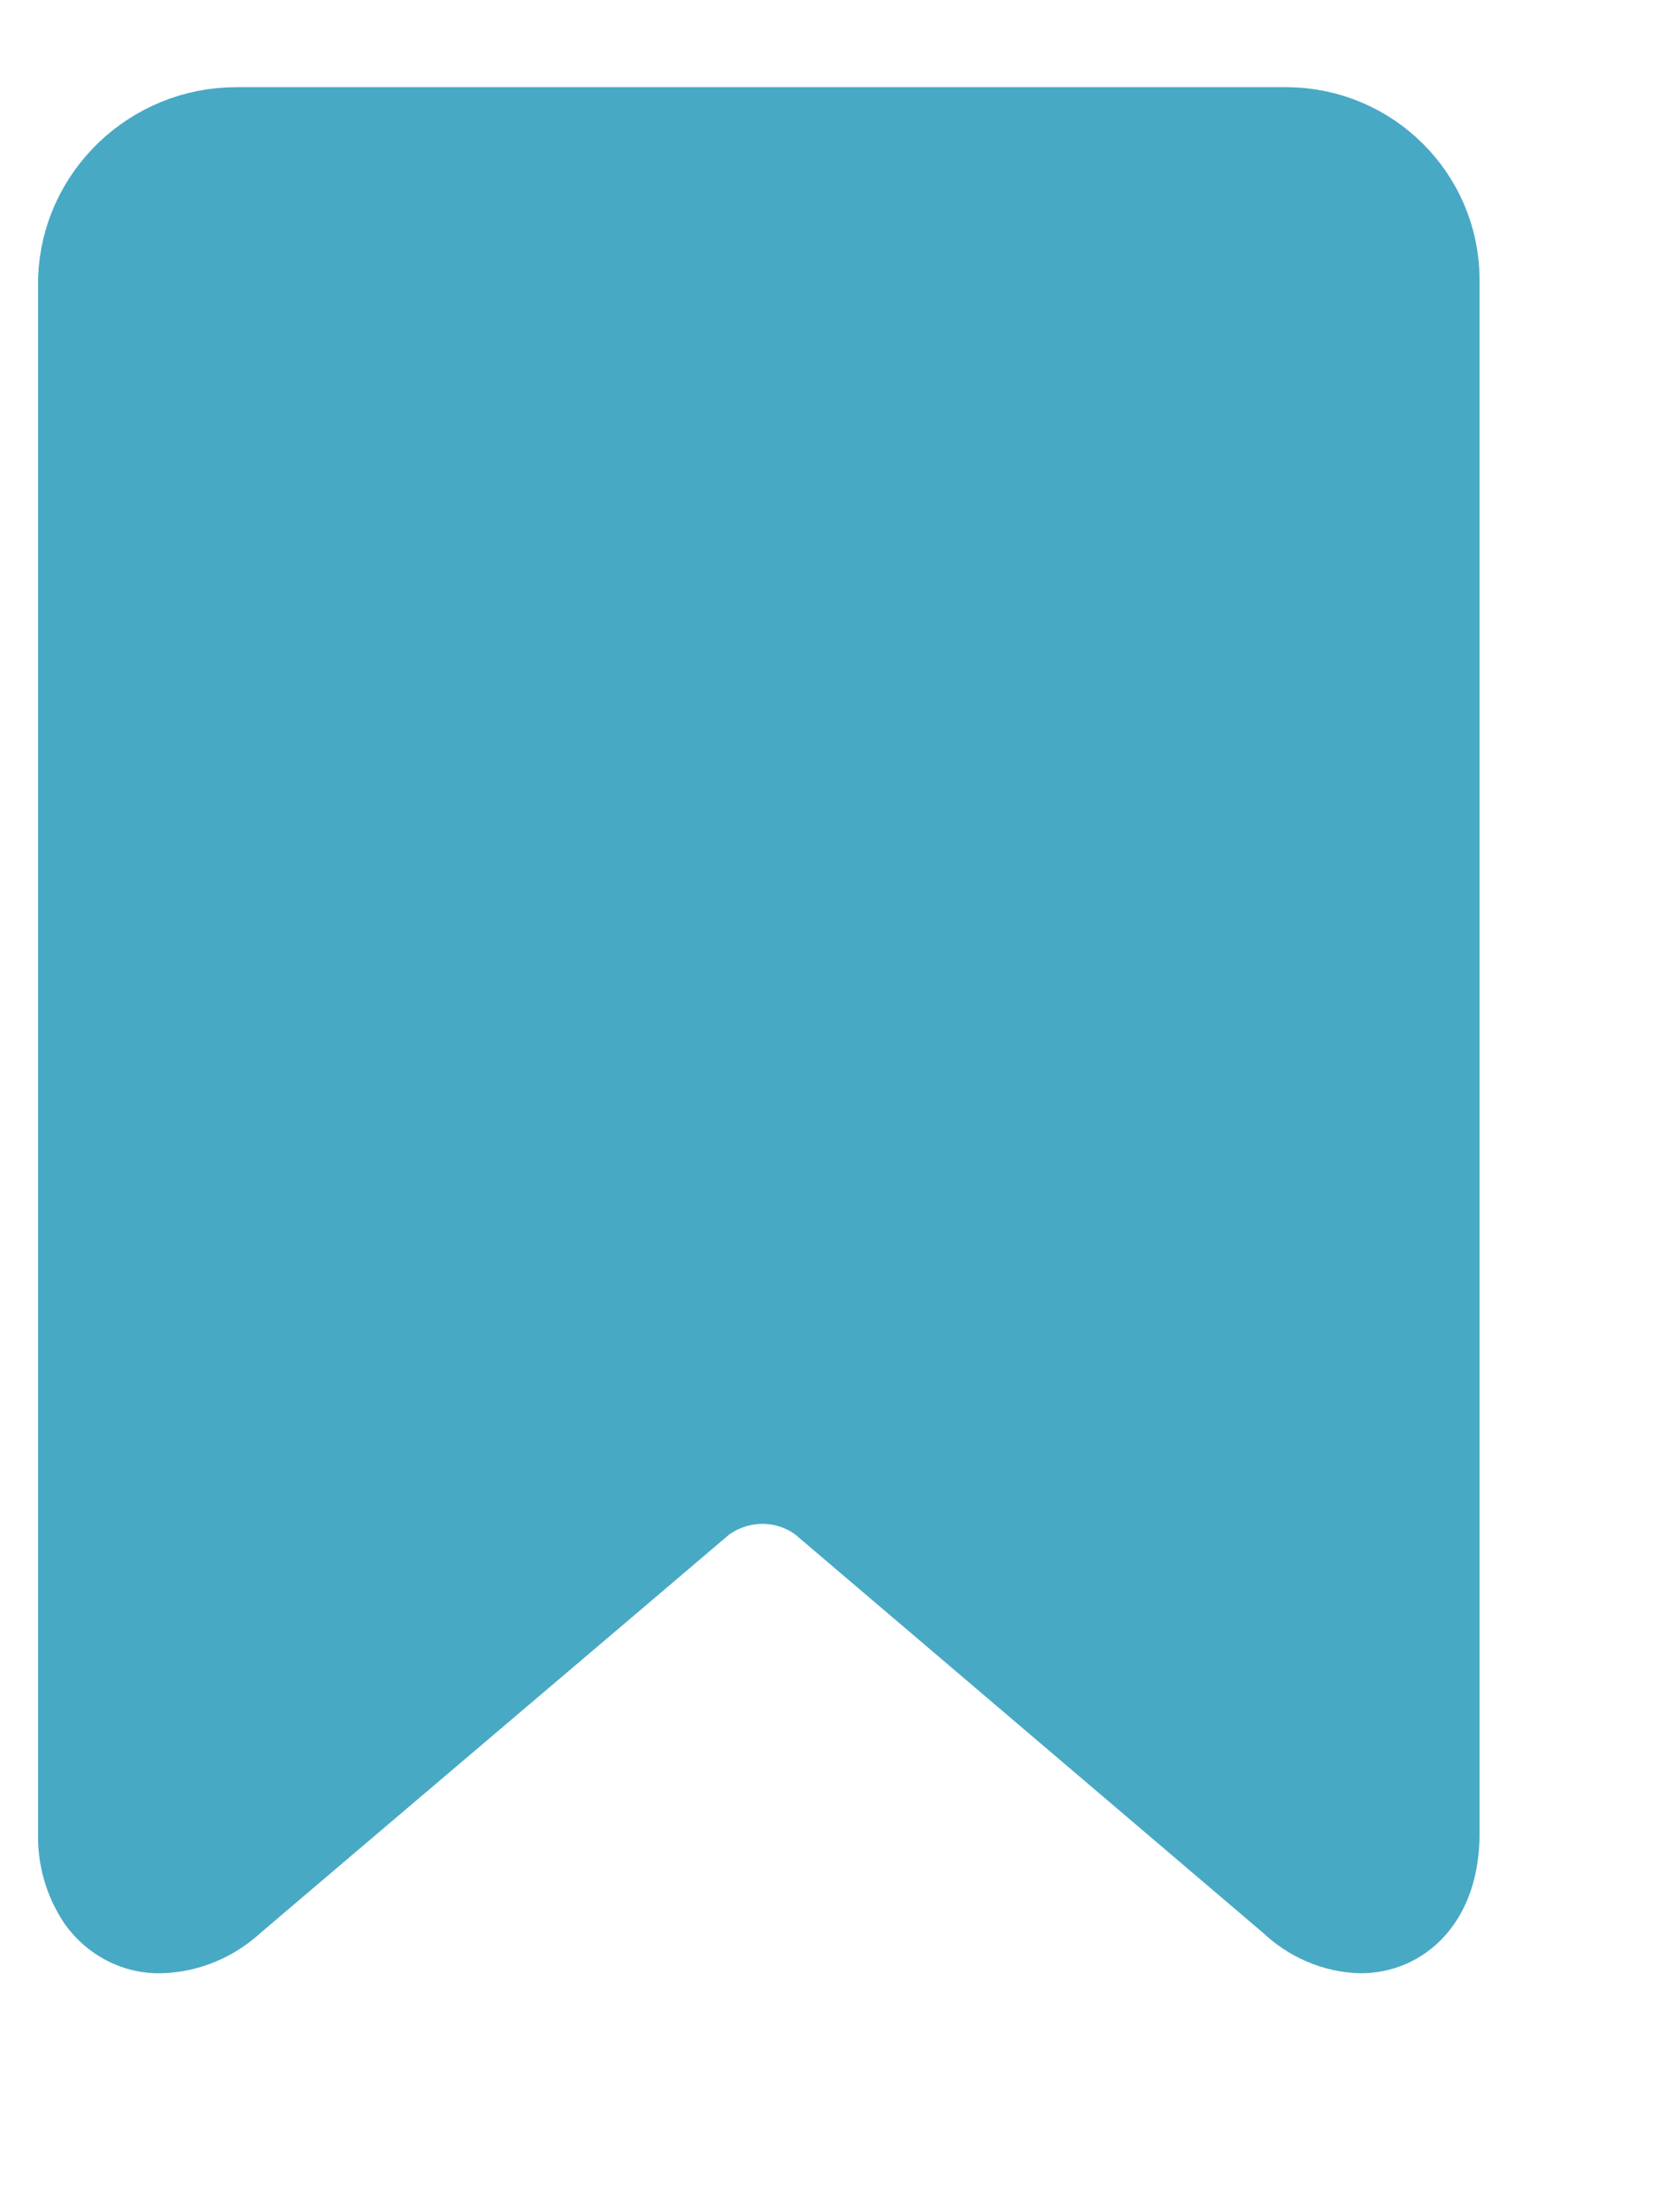 <?xml version="1.0" encoding="UTF-8" standalone="no"?>
<!DOCTYPE svg PUBLIC "-//W3C//DTD SVG 1.1//EN" "http://www.w3.org/Graphics/SVG/1.1/DTD/svg11.dtd">
<svg version="1.1" xmlns="http://www.w3.org/2000/svg" xmlns:xlink="http://www.w3.org/1999/xlink" preserveAspectRatio="xMidYMid meet" viewBox="-0.523 0.042 22.045 27.912" width="18.04" height="23.91"><defs><path d="M2.6 1.04C1.46 1.04 0.52 1.94 0.48 3.07C0.48 5.13 0.48 21.54 0.48 23.6C0.47 23.92 0.56 24.24 0.74 24.51C0.94 24.79 1.26 24.96 1.6 24.95C1.97 24.94 2.32 24.79 2.59 24.54C3.21 24.01 8.17 19.8 8.79 19.27C9.24 18.93 9.86 18.93 10.3 19.27C10.92 19.8 15.87 24.01 16.49 24.54C16.75 24.79 17.09 24.94 17.45 24.95C17.99 24.95 18.52 24.53 18.52 23.6C18.52 21.54 18.52 5.13 18.52 3.07C18.51 1.95 17.6 1.05 16.48 1.04C16.48 1.04 3.99 1.04 2.6 1.04Z" id="bc4JEviZn"></path></defs><g><g><use xlink:href="#bc4JEviZn" opacity="1" fill="#48a9c5" fill-opacity="1"></use><g><use xlink:href="#bc4JEviZn" opacity="1" fill-opacity="0" stroke="#48a9c5" stroke-width="1" stroke-opacity="1"></use></g></g></g></svg>